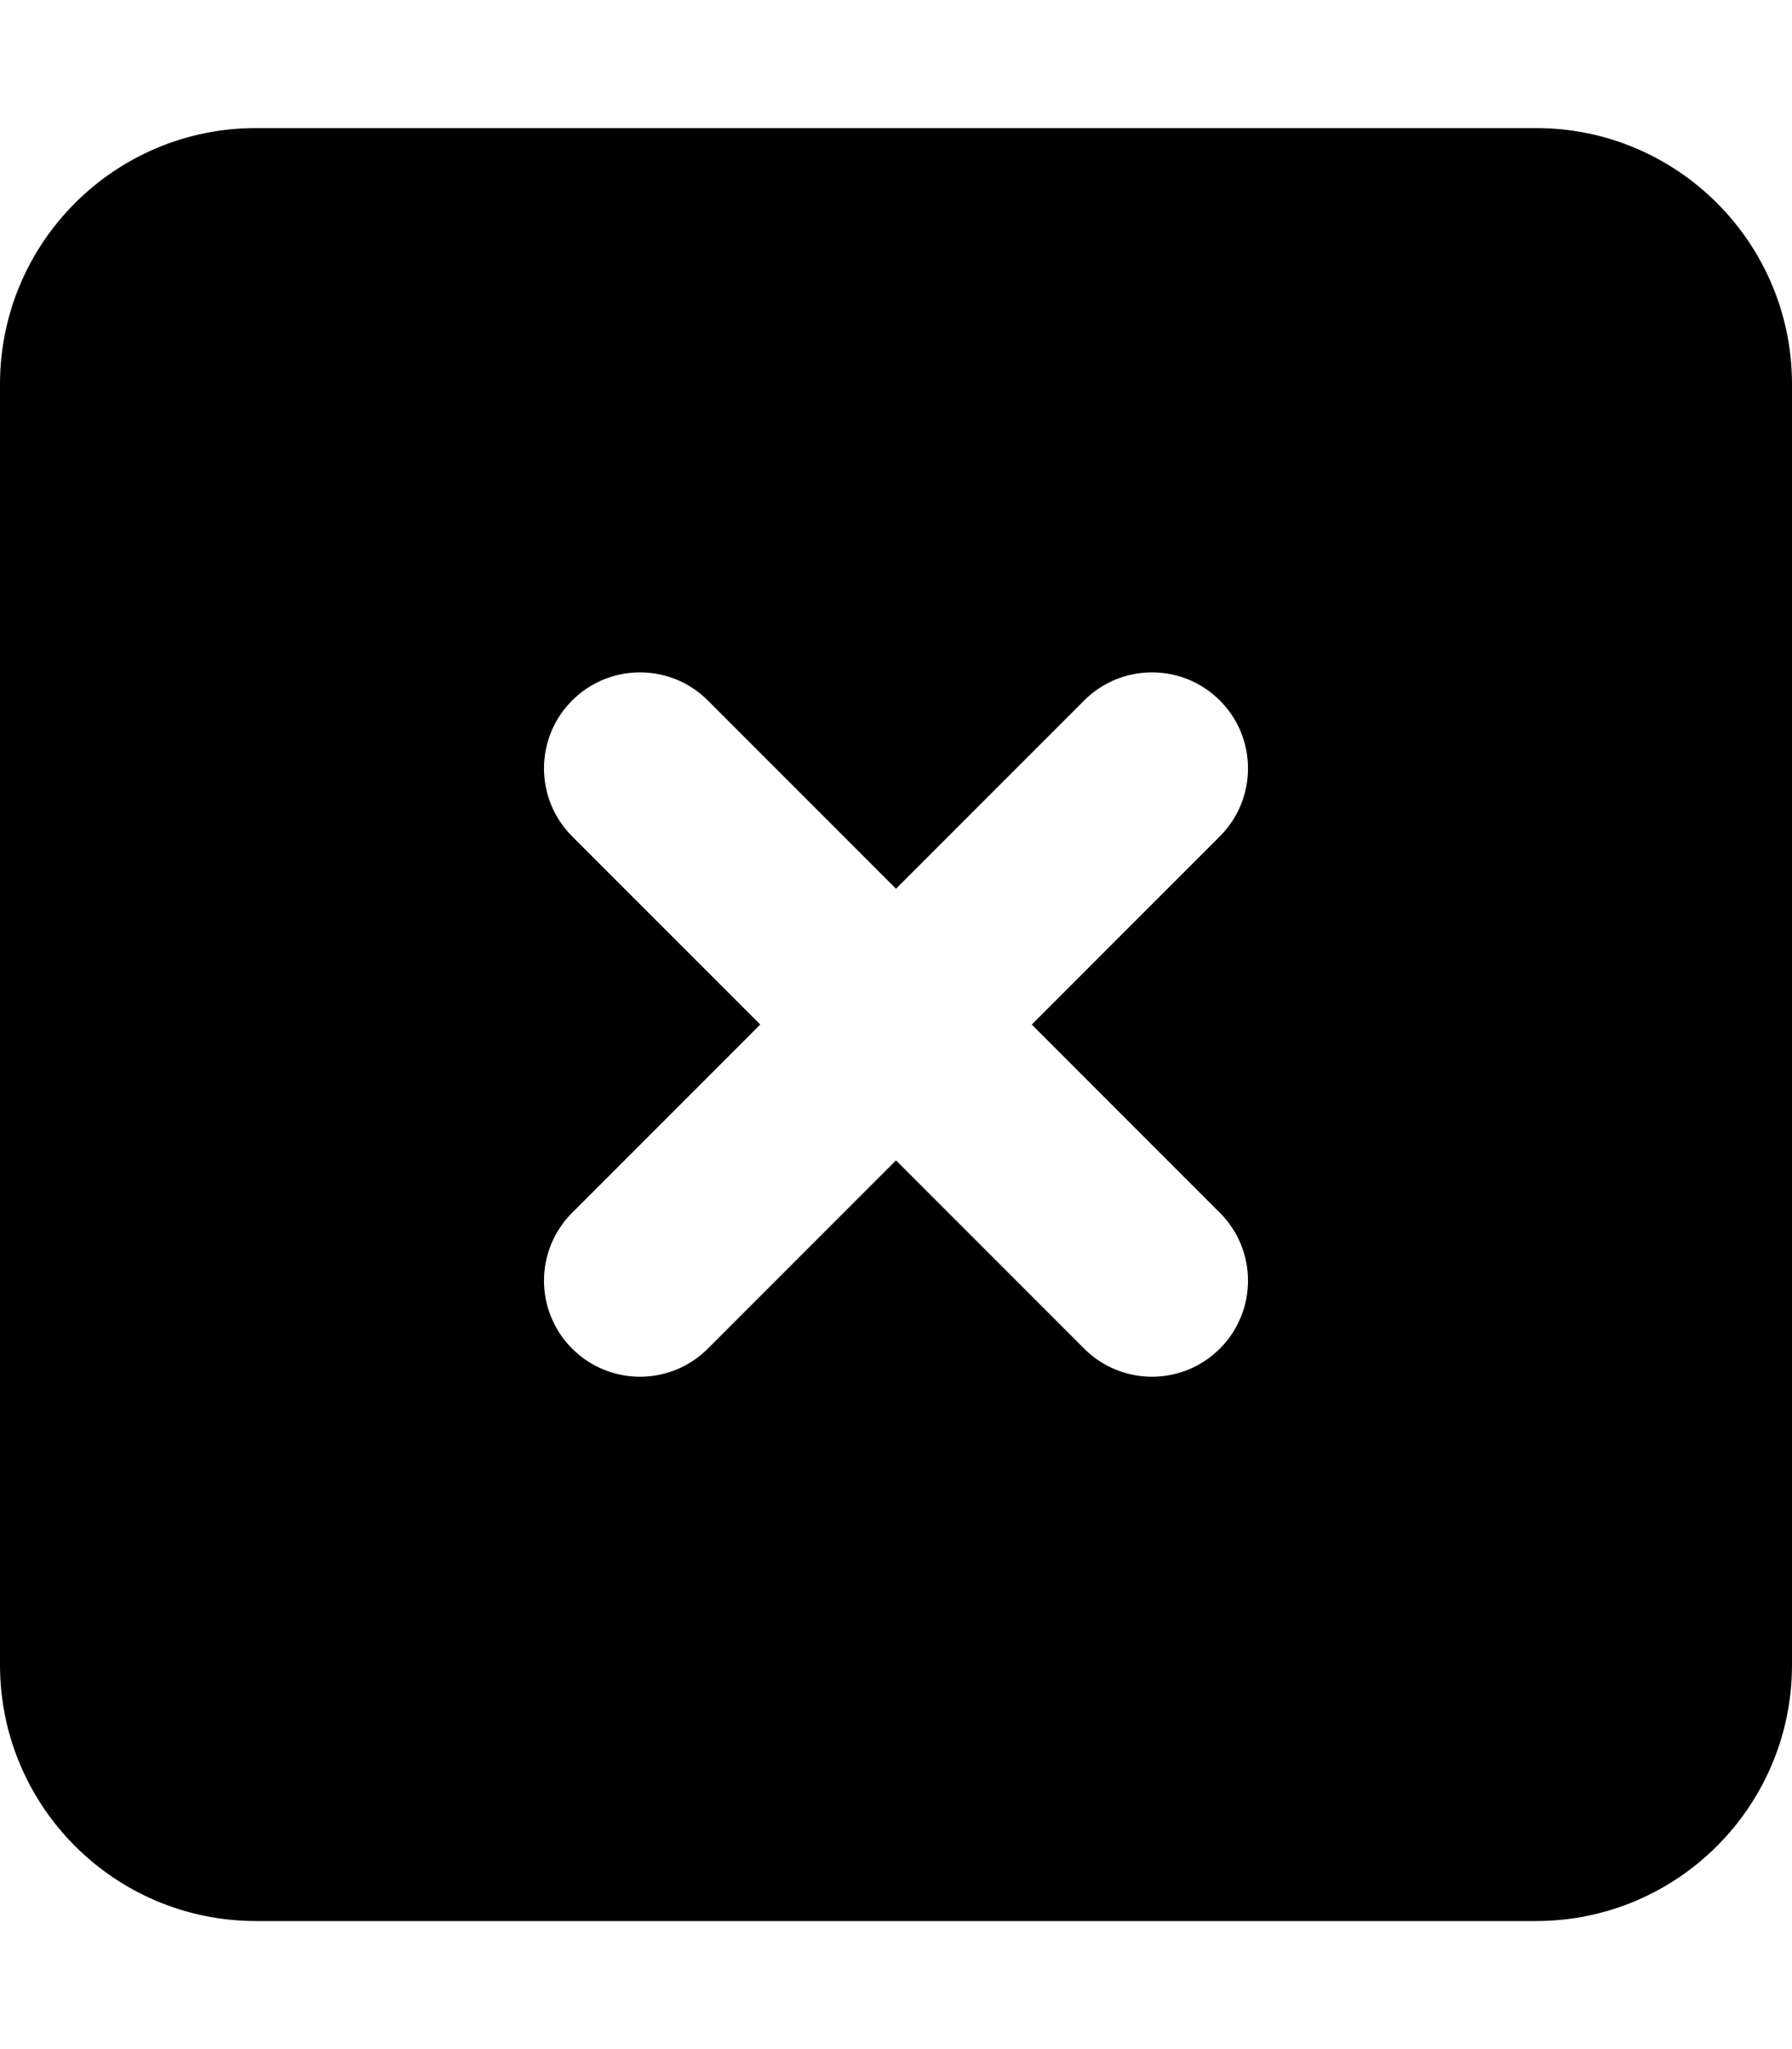 <svg xmlns="http://www.w3.org/2000/svg" viewBox="0 0 448 512"><path d="M384 32H64C28.654 32 0 60.656 0 96V416C0 451.344 28.654 480 64 480H384C419.346 480 448 451.344 448 416V96C448 60.656 419.346 32 384 32ZM304.969 303.029C314.344 312.404 314.344 327.592 304.969 336.967C295.588 346.348 280.404 346.34 271.031 336.967L224 289.936L176.969 336.967C167.588 346.348 152.404 346.34 143.031 336.967C133.656 327.592 133.656 312.404 143.031 303.029L190.062 255.998L143.031 208.969C133.656 199.594 133.656 184.406 143.031 175.031S167.594 165.656 176.969 175.031L224 222.062L271.031 175.031C280.406 165.656 295.594 165.656 304.969 175.031S314.344 199.594 304.969 208.969L257.938 255.998L304.969 303.029Z"/></svg>